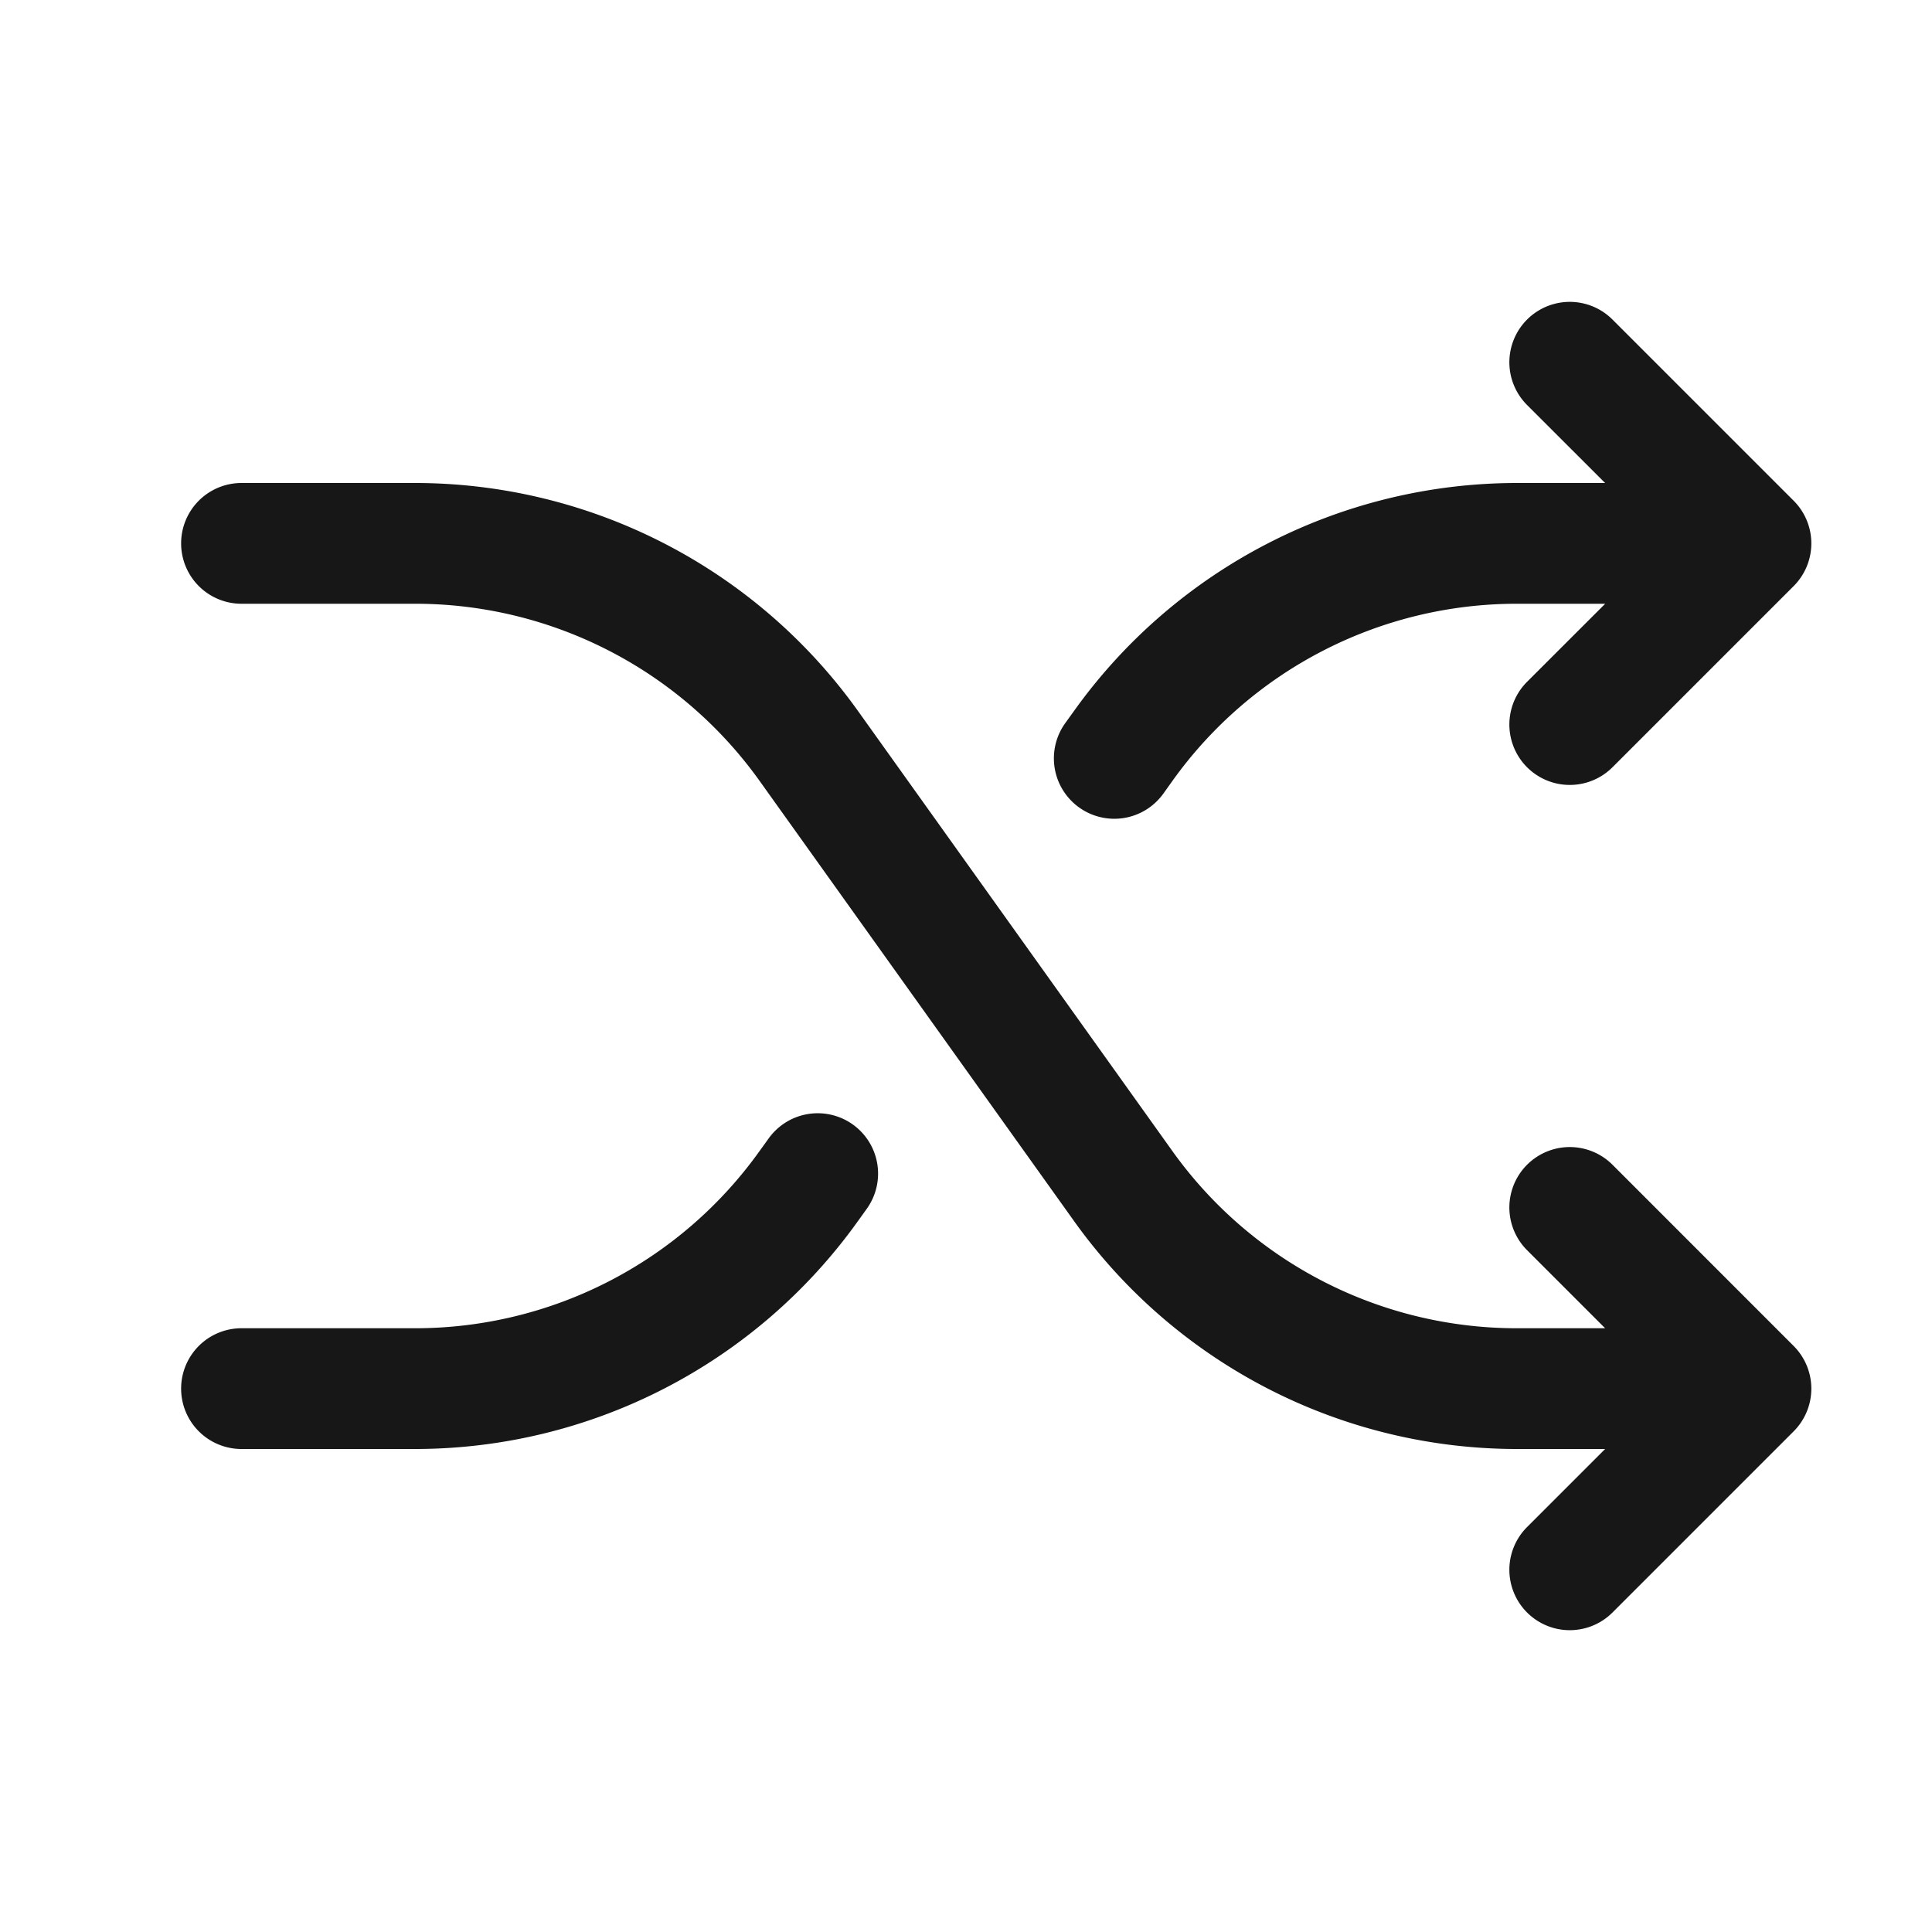 <svg xmlns="http://www.w3.org/2000/svg" fill="none" viewBox="0 0 32 32">
  <path fill="#171717" d="M29.708 22.293a1 1 0 0 1 0 1.415l-3 3a1 1 0 1 1-1.415-1.415L26.586 24h-1.468a9.02 9.02 0 0 1-7.324-3.769l-5.215-7.3A7.01 7.01 0 0 0 6.883 10H4a1 1 0 1 1 0-2h2.883a9.02 9.02 0 0 1 7.323 3.769l5.215 7.3A7.01 7.01 0 0 0 25.118 22h1.468l-1.293-1.293a1 1 0 1 1 1.415-1.415zm-11.833-8.918a1 1 0 0 0 1.395-.232l.15-.21A7.01 7.01 0 0 1 25.117 10h1.47l-1.294 1.293a1 1 0 1 0 1.415 1.415l3-3a1 1 0 0 0 0-1.415l-3-3a1 1 0 1 0-1.415 1.415L26.586 8h-1.468a9.02 9.02 0 0 0-7.324 3.769l-.15.208a1 1 0 0 0 .231 1.398m-3.75 5.25a1 1 0 0 0-1.395.233l-.15.208A7.01 7.01 0 0 1 6.883 22H4a1 1 0 0 0 0 2h2.883a9.02 9.02 0 0 0 7.323-3.769l.15-.209a1 1 0 0 0-.231-1.397"/>
</svg>
